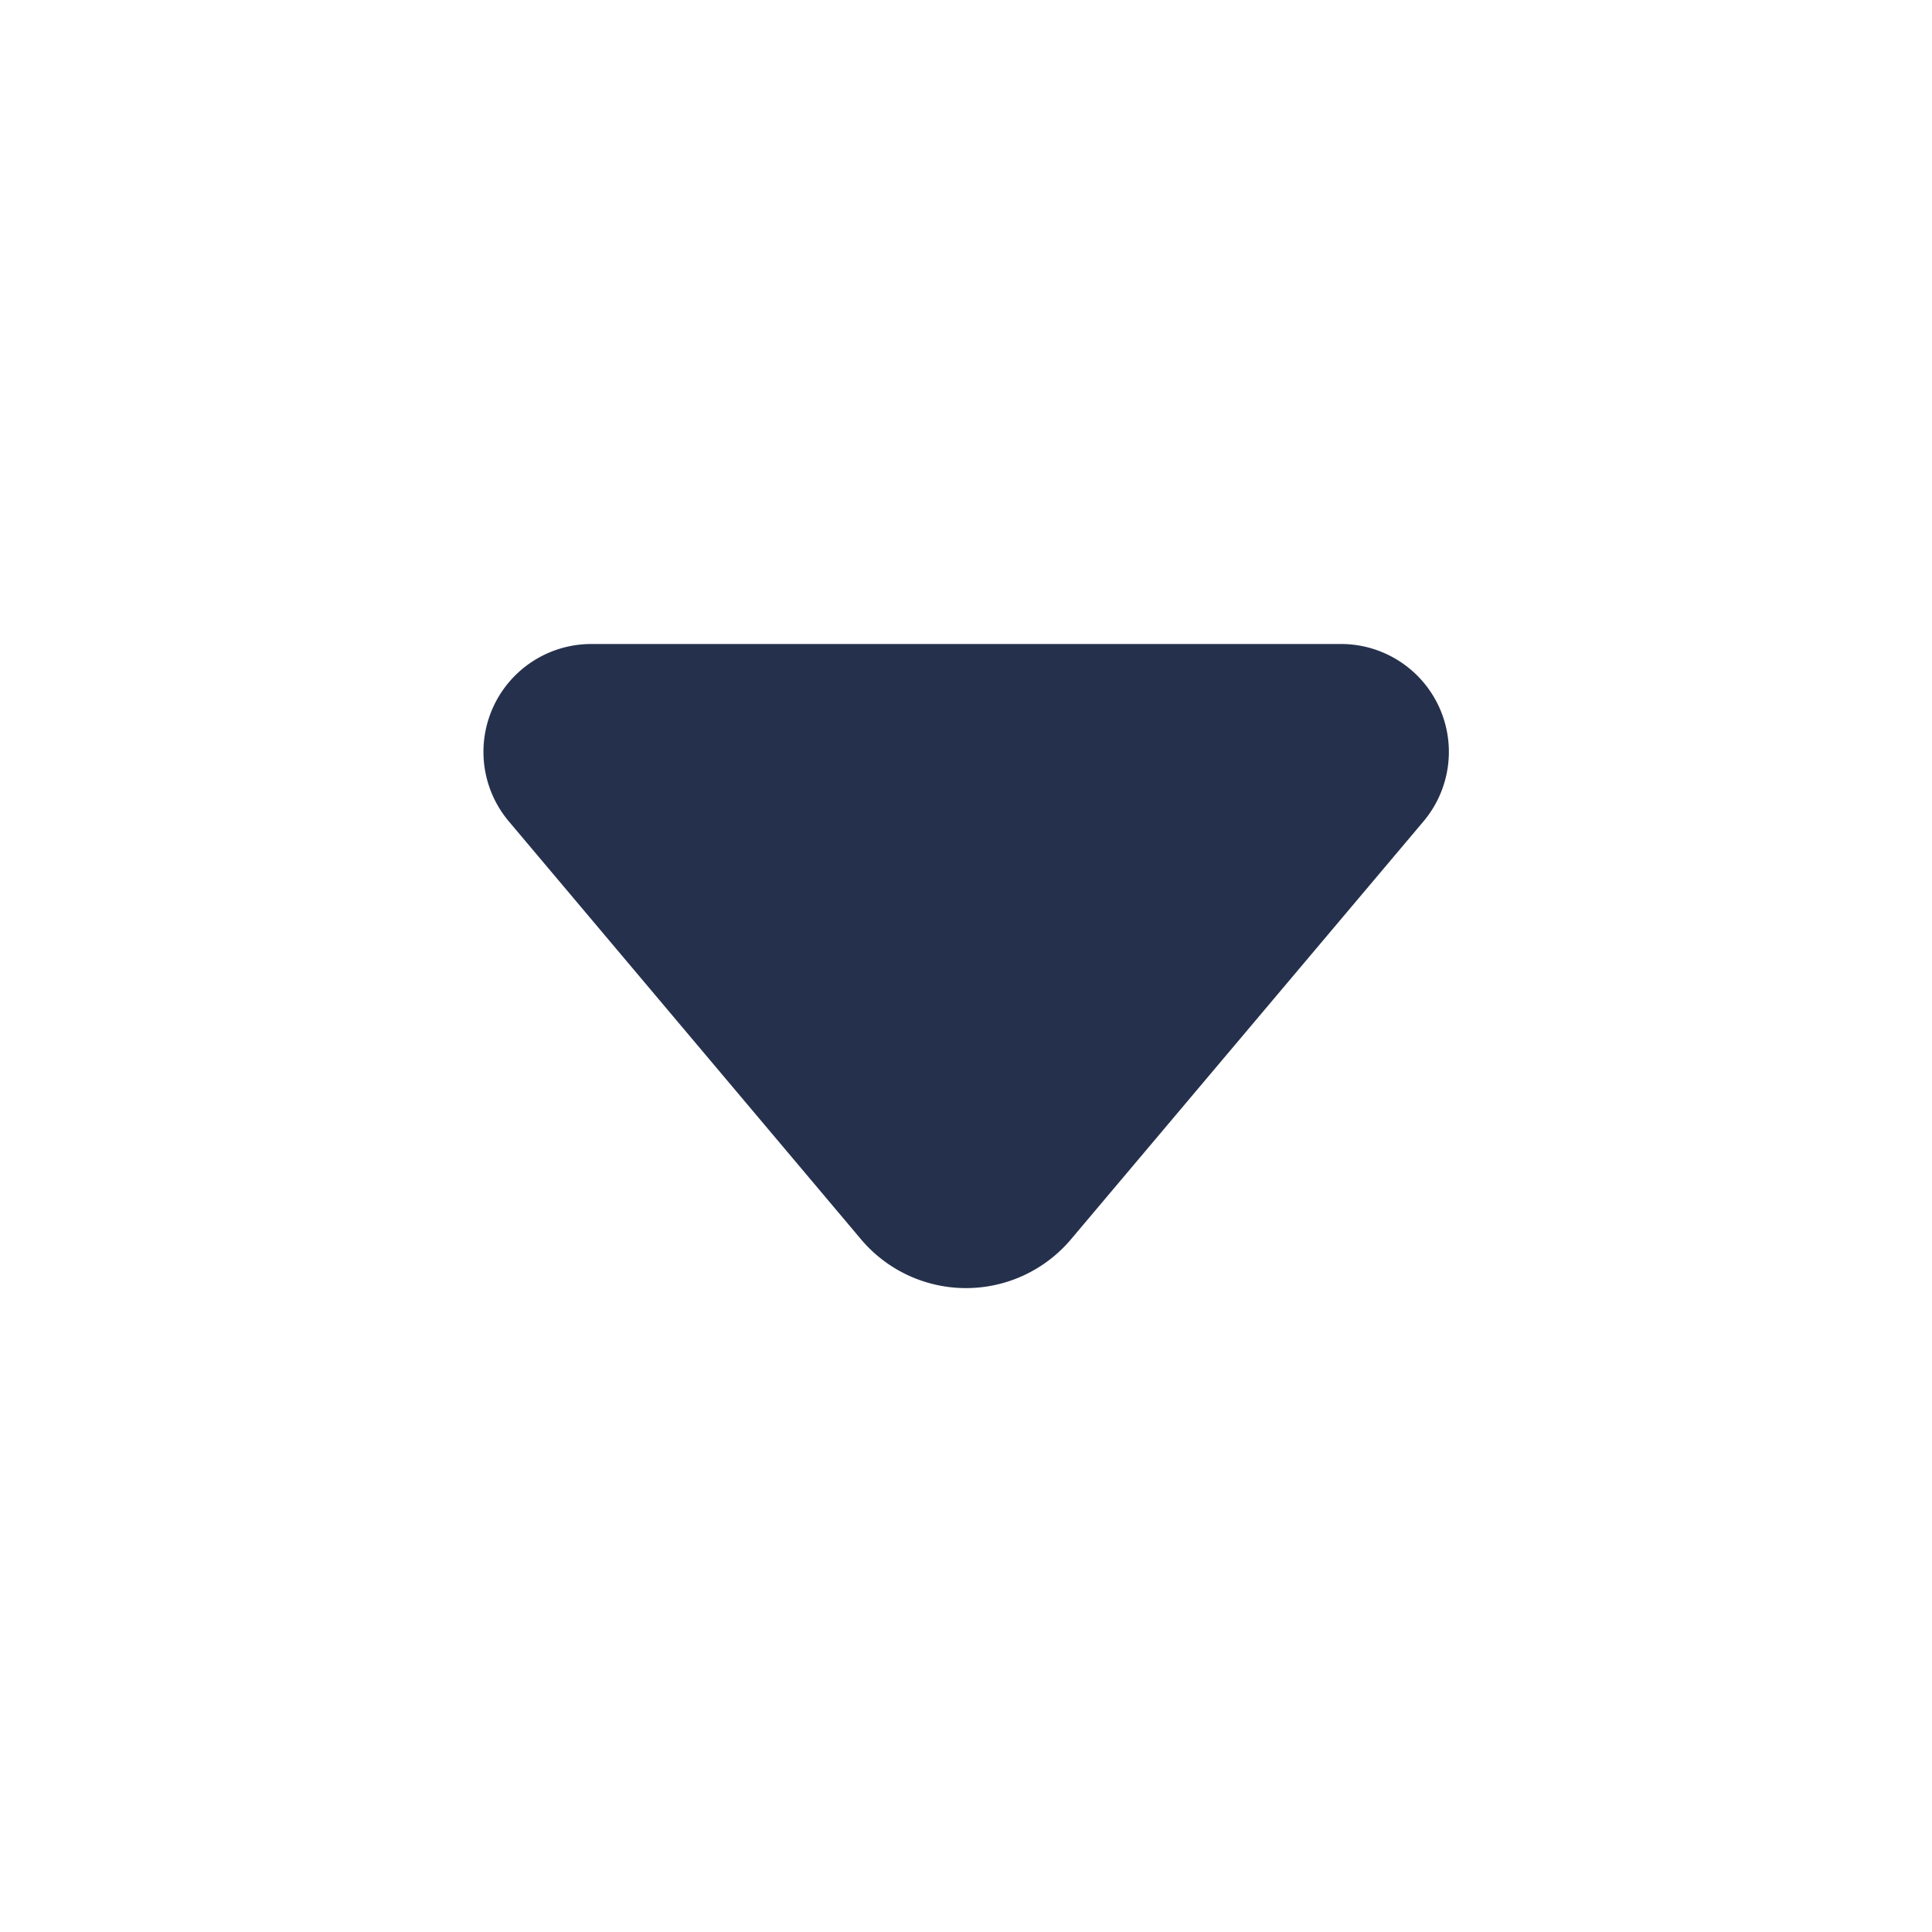 <svg width="48" height="48" viewBox="0 0 24 24" fill="#25314C" xmlns="http://www.w3.org/2000/svg"><path d="m10.7 15.4-4.382-5.2A1.34 1.34 0 0 1 7.352 8h9.3a1.34 1.34 0 0 1 1.034 2.2L13.3 15.4a1.706 1.706 0 0 1-2.6 0Z" fill="#25314C"></path></svg>